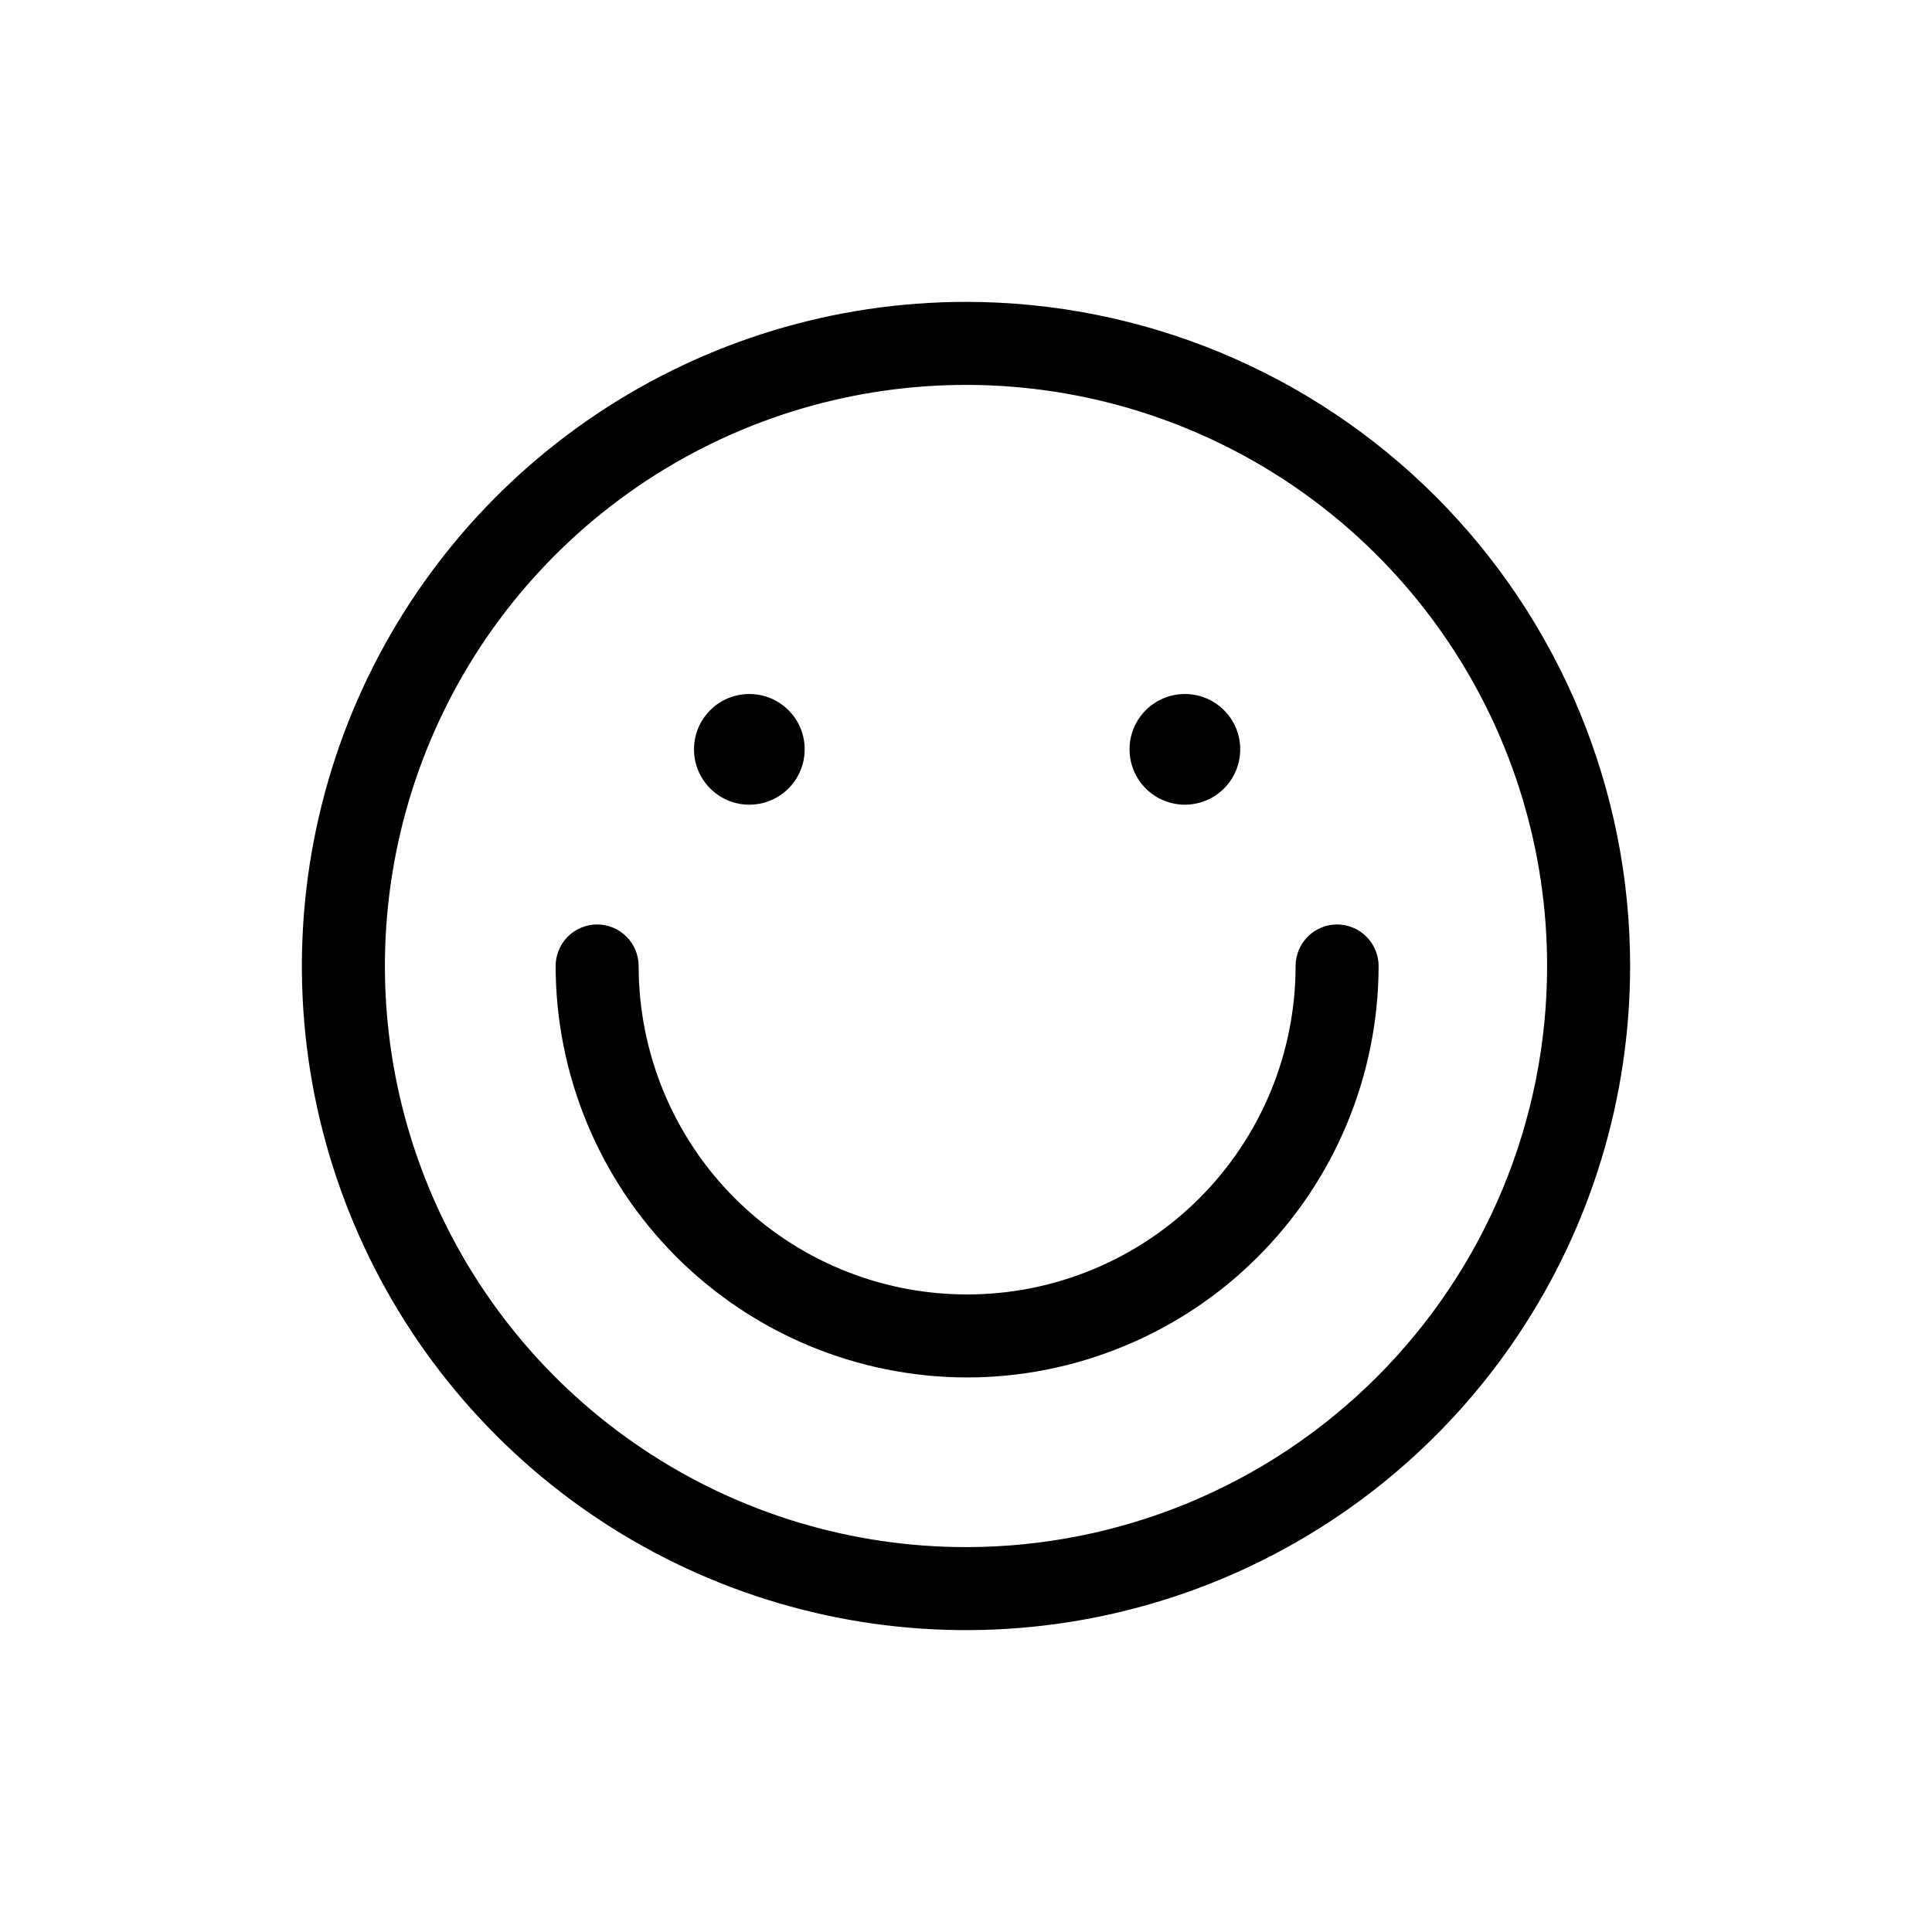 <svg width="32" height="32" viewBox="0 0 32 32" fill="none" xmlns="http://www.w3.org/2000/svg">
<path fill-rule="evenodd" clip-rule="evenodd" d="M9.889 6.854C11.698 5.645 13.824 5 16 5C18.917 5 21.715 6.159 23.778 8.222C25.841 10.285 27 13.083 27 16C27 18.176 26.355 20.302 25.146 22.111C23.938 23.92 22.22 25.33 20.209 26.163C18.2 26.995 15.988 27.213 13.854 26.789C11.72 26.364 9.76 25.317 8.222 23.778C6.683 22.24 5.636 20.28 5.211 18.146C4.787 16.012 5.005 13.8 5.837 11.79C6.67 9.78 8.08 8.063 9.889 6.854ZM10.653 24.003C12.236 25.061 14.096 25.625 16 25.625C18.553 25.625 21.001 24.611 22.806 22.806C24.611 21.001 25.625 18.553 25.625 16C25.625 14.096 25.061 12.236 24.003 10.653C22.945 9.07 21.442 7.836 19.683 7.108C17.925 6.379 15.989 6.189 14.122 6.56C12.255 6.931 10.54 7.848 9.194 9.194C7.848 10.54 6.931 12.255 6.56 14.122C6.189 15.989 6.379 17.925 7.108 19.683C7.836 21.442 9.07 22.945 10.653 24.003ZM11.195 20.81C12.469 22.087 14.196 22.808 16 22.815C16.896 22.817 17.784 22.641 18.612 22.299C19.441 21.958 20.194 21.456 20.828 20.823C21.463 20.19 21.967 19.439 22.311 18.611C22.655 17.783 22.833 16.896 22.834 16C22.834 15.818 22.761 15.643 22.632 15.514C22.503 15.385 22.329 15.312 22.146 15.312C21.964 15.312 21.789 15.385 21.66 15.514C21.531 15.643 21.459 15.818 21.459 16C21.459 16.714 21.318 17.422 21.045 18.082C20.771 18.742 20.37 19.342 19.865 19.847C19.36 20.352 18.76 20.753 18.1 21.026C17.44 21.3 16.733 21.44 16.018 21.44C15.304 21.44 14.596 21.3 13.936 21.026C13.276 20.753 12.677 20.352 12.171 19.847C11.666 19.342 11.265 18.742 10.992 18.082C10.719 17.422 10.578 16.714 10.578 16C10.578 15.818 10.505 15.643 10.377 15.514C10.248 15.385 10.073 15.312 9.89 15.312C9.708 15.312 9.533 15.385 9.404 15.514C9.275 15.643 9.203 15.818 9.203 16C9.205 17.804 9.922 19.533 11.195 20.81ZM12.411 13.328C12.918 13.328 13.328 12.918 13.328 12.411C13.328 11.905 12.918 11.495 12.411 11.495C11.905 11.495 11.495 11.905 11.495 12.411C11.495 12.918 11.905 13.328 12.411 13.328ZM20.542 12.411C20.542 12.918 20.132 13.328 19.625 13.328C19.119 13.328 18.709 12.918 18.709 12.411C18.709 11.905 19.119 11.495 19.625 11.495C20.132 11.495 20.542 11.905 20.542 12.411Z" fill="black"/>
</svg>
